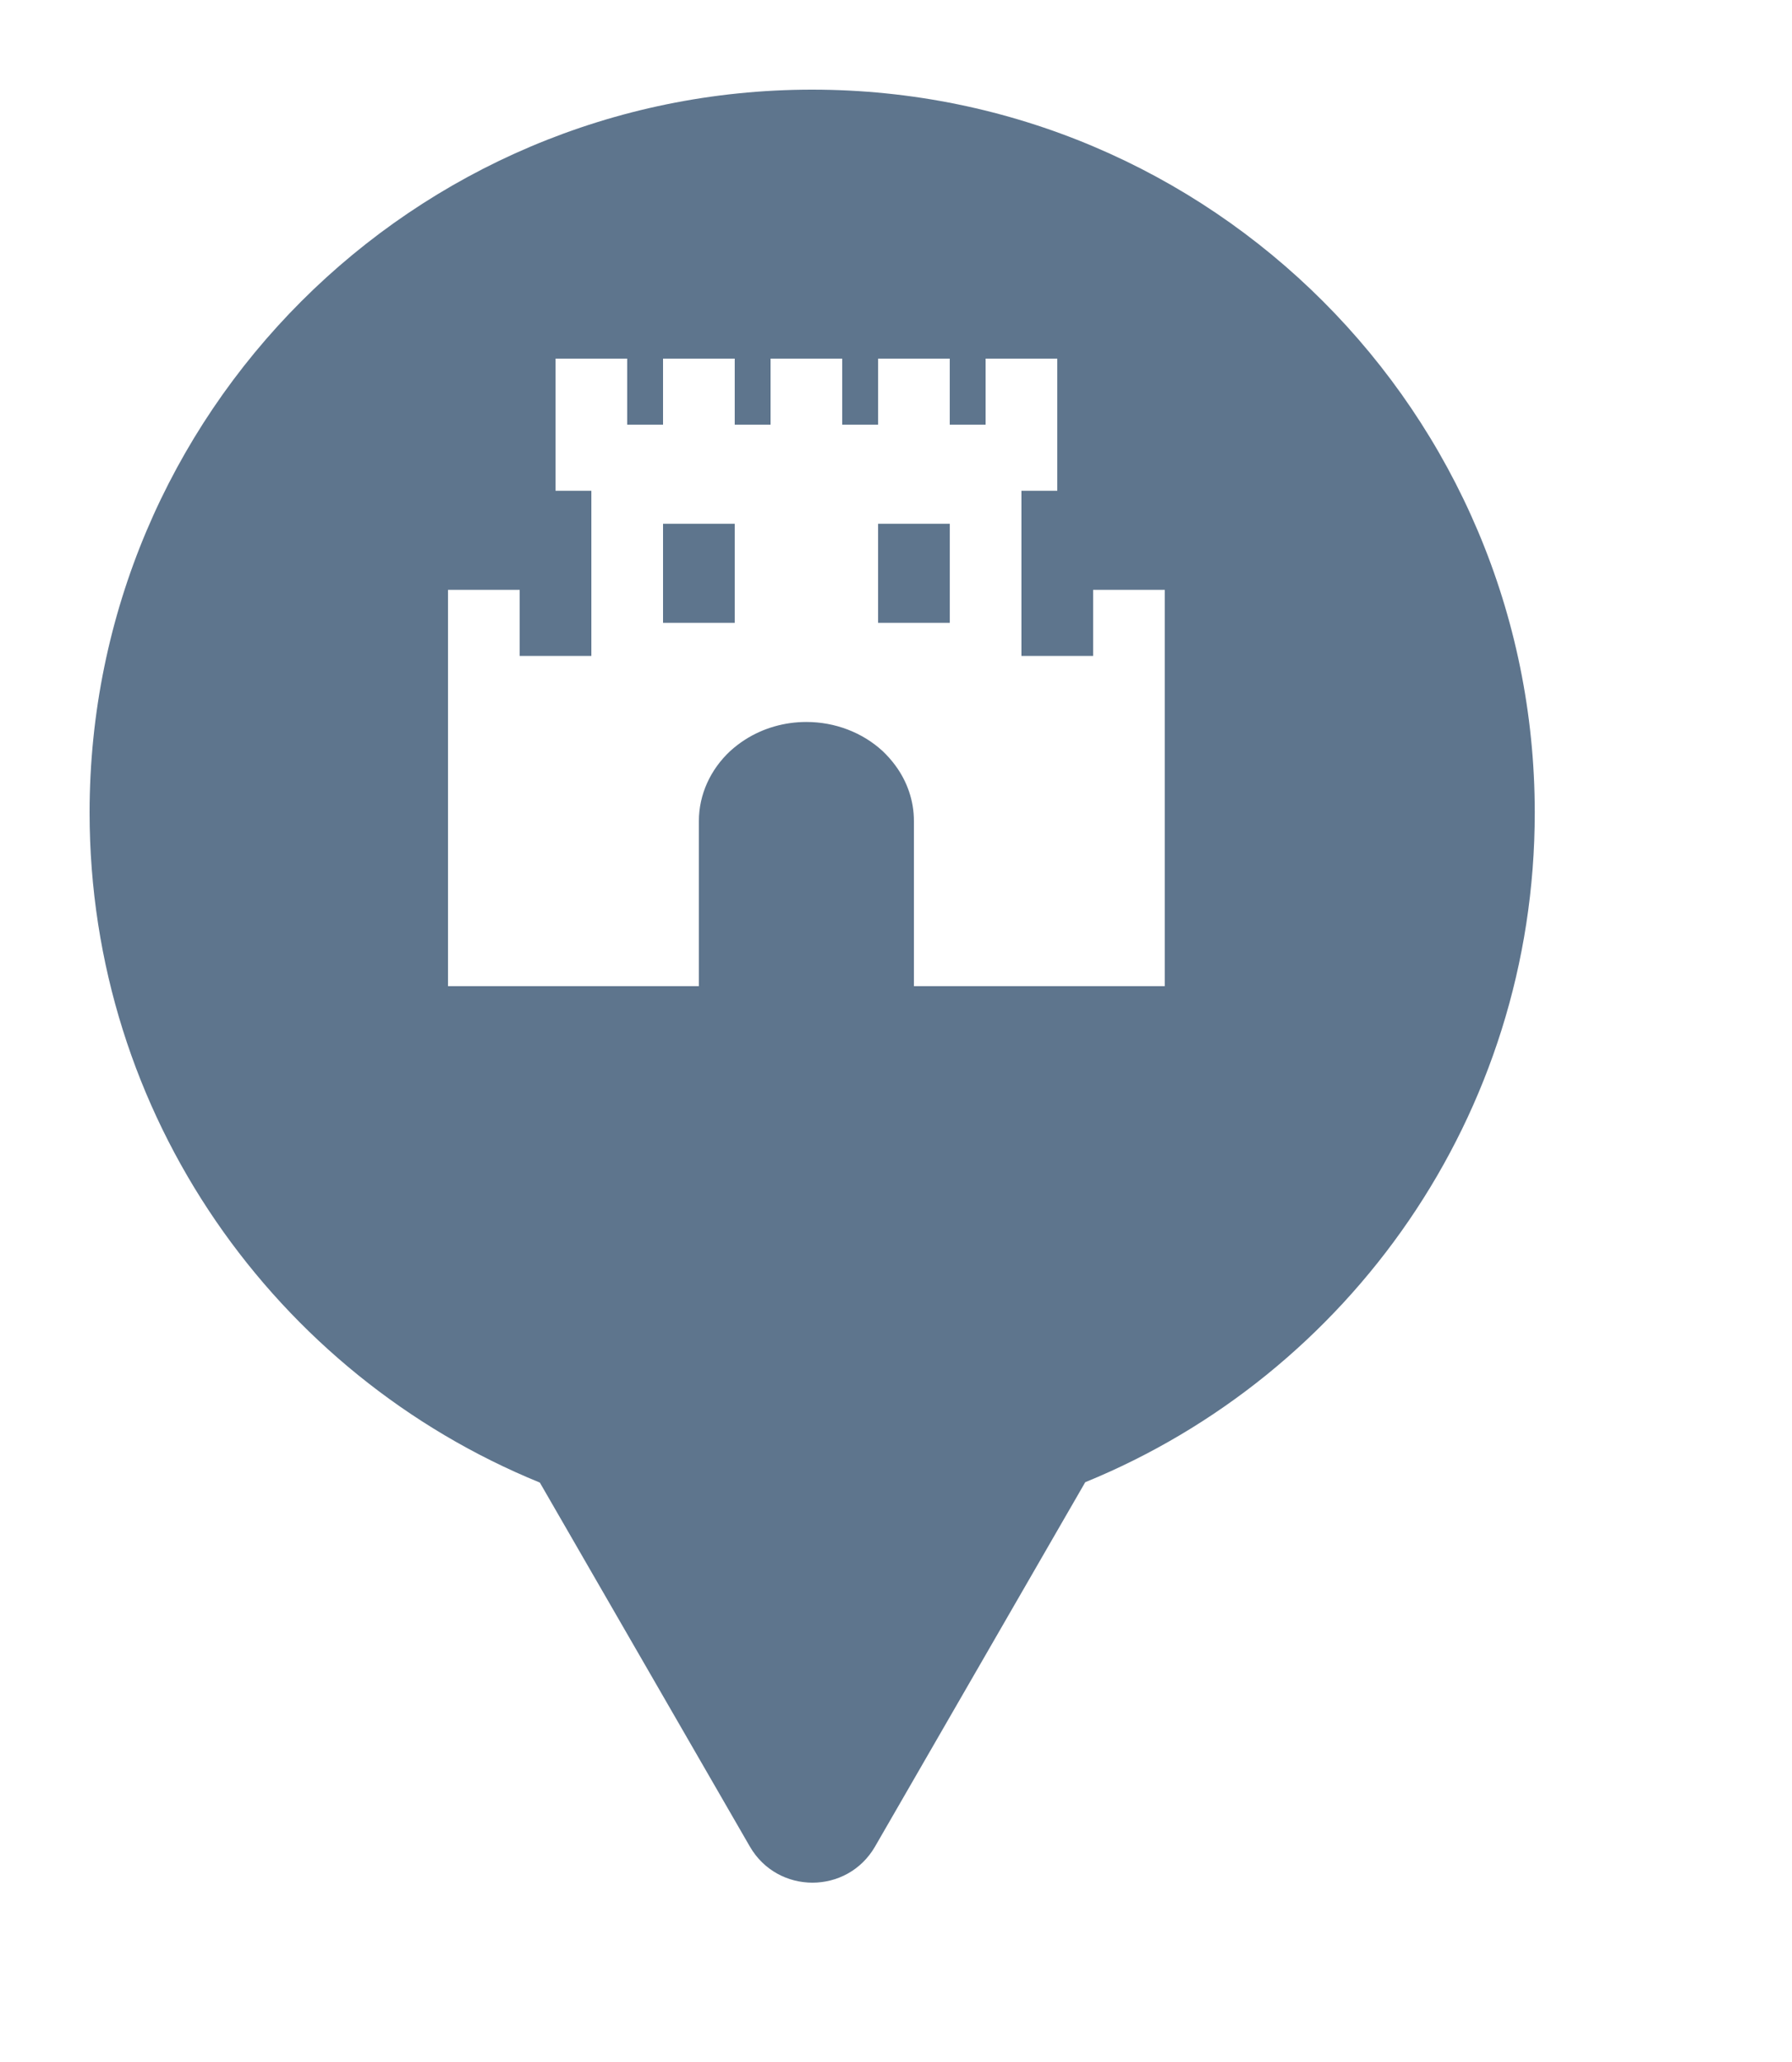 <svg xmlns="http://www.w3.org/2000/svg" viewBox="0 0 20 23" height="23" width="20"><title>castle.svg</title><rect fill="none" x="0" y="0" width="20" height="23"></rect><path fill="#5e758d" transform="translate(1 1)" d="M11.112 15.533C14.055 14.331 16.129 11.44 16.129 8.064C16.129 3.611 12.519 0 8.064 0C3.61 0 0 3.611 0 8.064C0 11.443 2.078 14.336 5.025 15.537L7.369 19.597C7.68 20.134 8.455 20.134 8.766 19.597L11.112 15.533ZM10.4 6.316H11.2V5.579H12V10H9.2V8.158C9.2 7.935 9.127 7.719 8.992 7.537C8.95 7.48 8.902 7.426 8.849 7.376C8.623 7.169 8.318 7.053 8 7.053C7.754 7.053 7.516 7.122 7.316 7.25C7.258 7.287 7.202 7.33 7.151 7.376C6.927 7.584 6.8 7.865 6.8 8.158V10H4V5.579H4.8V6.316H5.6V4.474H5.2V3H6V3.737H6.4V3H7.2V3.737H7.6V3H8.4V3.737H8.8V3H9.6V3.737H10V3H10.8V4.474H10.4V6.316ZM6.4 5.947H7.2V4.842H6.4V5.947ZM8.8 5.947H9.6V4.842H8.8V5.947Z"></path></svg>